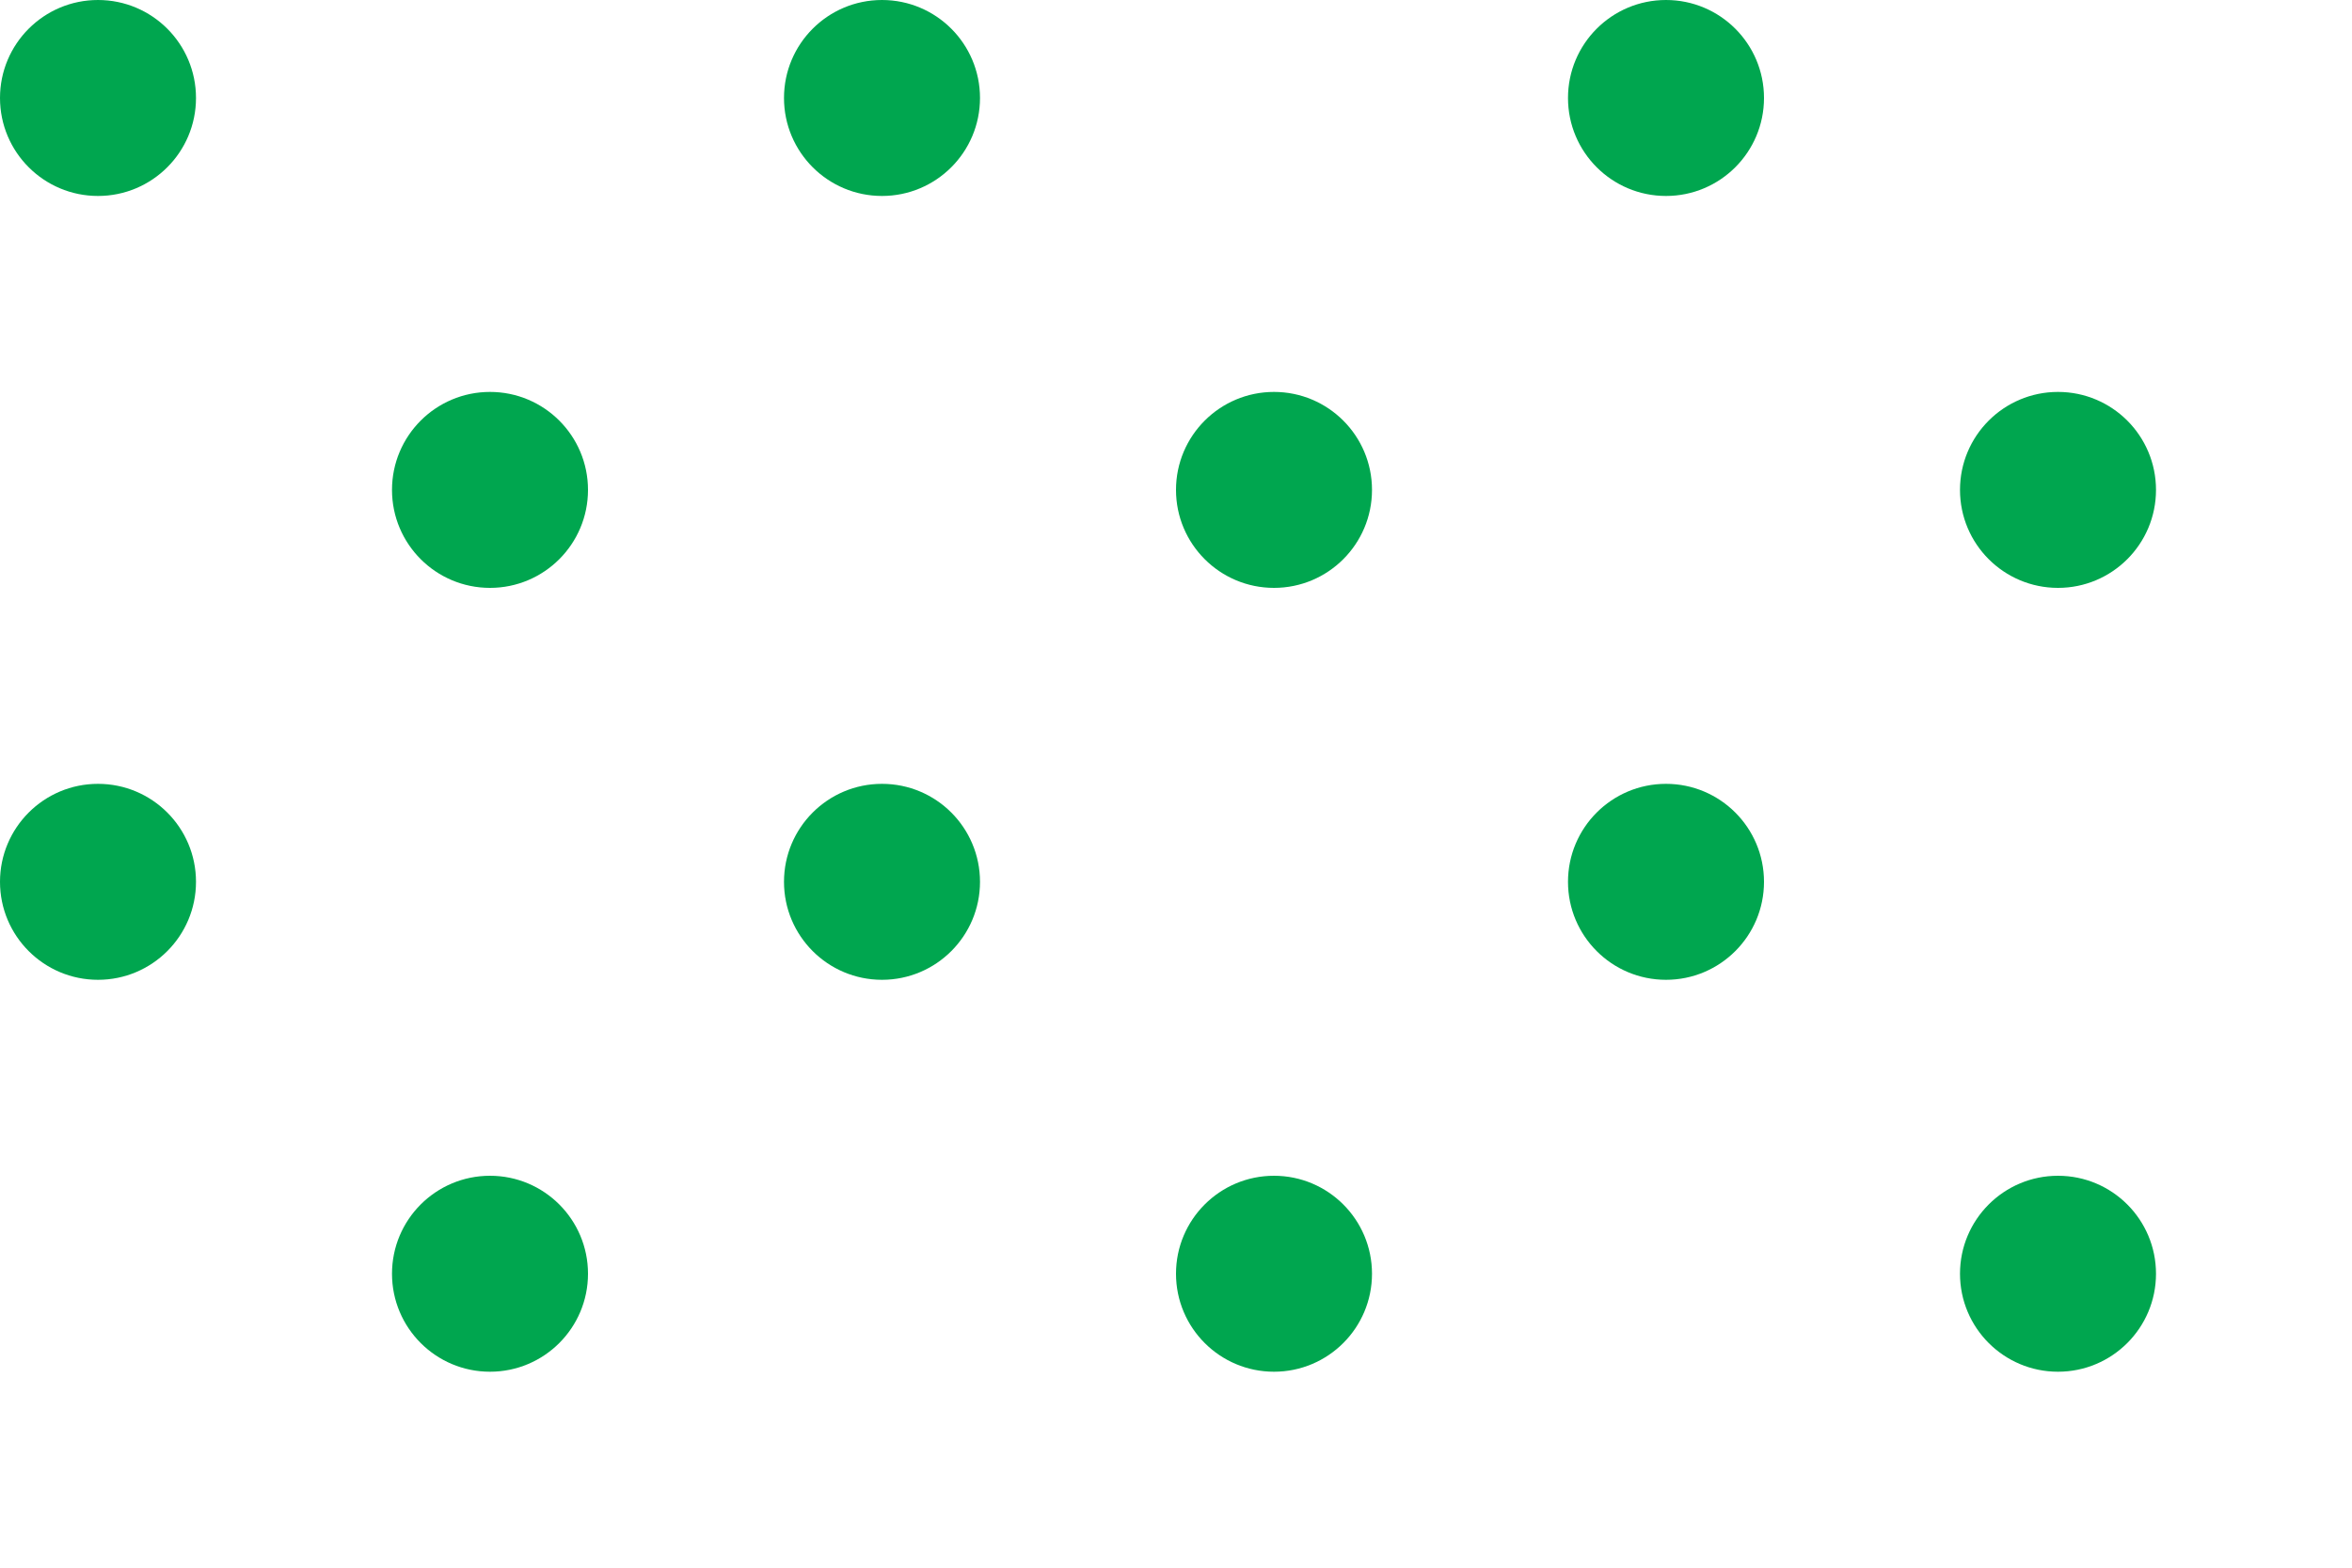 <?xml version="1.0" encoding="UTF-8" standalone="no"?>
<!-- Created with Inkscape (http://www.inkscape.org/) -->

<svg
   xmlns:dc="http://purl.org/dc/elements/1.1/"
   xmlns:cc="http://creativecommons.org/ns#"
   xmlns:rdf="http://www.w3.org/1999/02/22-rdf-syntax-ns#"
   xmlns:svg="http://www.w3.org/2000/svg"
   xmlns="http://www.w3.org/2000/svg"
   xmlns:sodipodi="http://sodipodi.sourceforge.net/DTD/sodipodi-0.dtd"
   xmlns:inkscape="http://www.inkscape.org/namespaces/inkscape"
   width="6mm"
   height="4mm"
   viewBox="0 0 6 4"
   version="1.1"
   id="svg8"
   inkscape:version="0.92.3 (2405546, 2018-03-11)"
   sodipodi:docname="veg_arborea_100.svg">
  <defs
     id="defs2" />
  <sodipodi:namedview
     id="base"
     pagecolor="#ffffff"
     bordercolor="#666666"
     borderopacity="1.0"
     inkscape:pageopacity="0.0"
     inkscape:pageshadow="2"
     inkscape:zoom="16"
     inkscape:cx="3.6097584"
     inkscape:cy="13.517261"
     inkscape:document-units="mm"
     inkscape:current-layer="layer1"
     showgrid="false"
     inkscape:window-width="1360"
     inkscape:window-height="814"
     inkscape:window-x="0"
     inkscape:window-y="0"
     inkscape:window-maximized="1"
     units="mm" />
  <g
     inkscape:label="Layer 1"
     inkscape:groupmode="layer"
     id="layer1"
     transform="translate(0,-293)">
    <circle
       id="path10"
       cx="0.25"
       cy="293.25"
       style="opacity:1;fill:#00a64f;fill-opacity:1;stroke-width:0.015"
       r="0.25" />
    <circle
       id="path10-3"
       cx="2.25"
       cy="293.25"
       style="opacity:1;fill:#00a64f;fill-opacity:1;stroke-width:0.015"
       r="0.25" />
    <circle
       id="path10-3-6"
       cx="4.25"
       cy="293.25"
       style="opacity:1;fill:#00a64f;fill-opacity:1;stroke-width:0.015"
       r="0.25" />
    <circle
       id="path10-3-6-7"
       cx="1.25"
       cy="294.25"
       style="opacity:1;fill:#00a64f;fill-opacity:1;stroke-width:0.015"
       r="0.25" />
    <circle
       style="opacity:1;fill:#00a64f;fill-opacity:1;stroke-width:0.015"
       cy="294.25"
       cx="3.25"
       id="circle57"
       r="0.25" />
    <circle
       id="circle59"
       cx="5.25"
       cy="294.25"
       style="opacity:1;fill:#00a64f;fill-opacity:1;stroke-width:0.015"
       r="0.25" />
    <circle
       style="opacity:1;fill:#00a64f;fill-opacity:1;stroke-width:0.015"
       cy="295.25"
       cx="0.25"
       id="circle61"
       r="0.25" />
    <circle
       id="circle63"
       cx="2.25"
       cy="295.25"
       style="opacity:1;fill:#00a64f;fill-opacity:1;stroke-width:0.015"
       r="0.25" />
    <circle
       style="opacity:1;fill:#00a64f;fill-opacity:1;stroke-width:0.015"
       cy="295.25"
       cx="4.25"
       id="circle65"
       r="0.25" />
    <circle
       style="opacity:1;fill:#00a64f;fill-opacity:1;stroke-width:0.015"
       cy="296.25"
       cx="1.25"
       id="circle67"
       r="0.25" />
    <circle
       id="circle69"
       cx="3.25"
       cy="296.25"
       style="opacity:1;fill:#00a64f;fill-opacity:1;stroke-width:0.015"
       r="0.25" />
    <circle
       style="opacity:1;fill:#00a64f;fill-opacity:1;stroke-width:0.015"
       cy="296.25"
       cx="5.25"
       id="circle71"
       r="0.25" />
  </g>
</svg>
